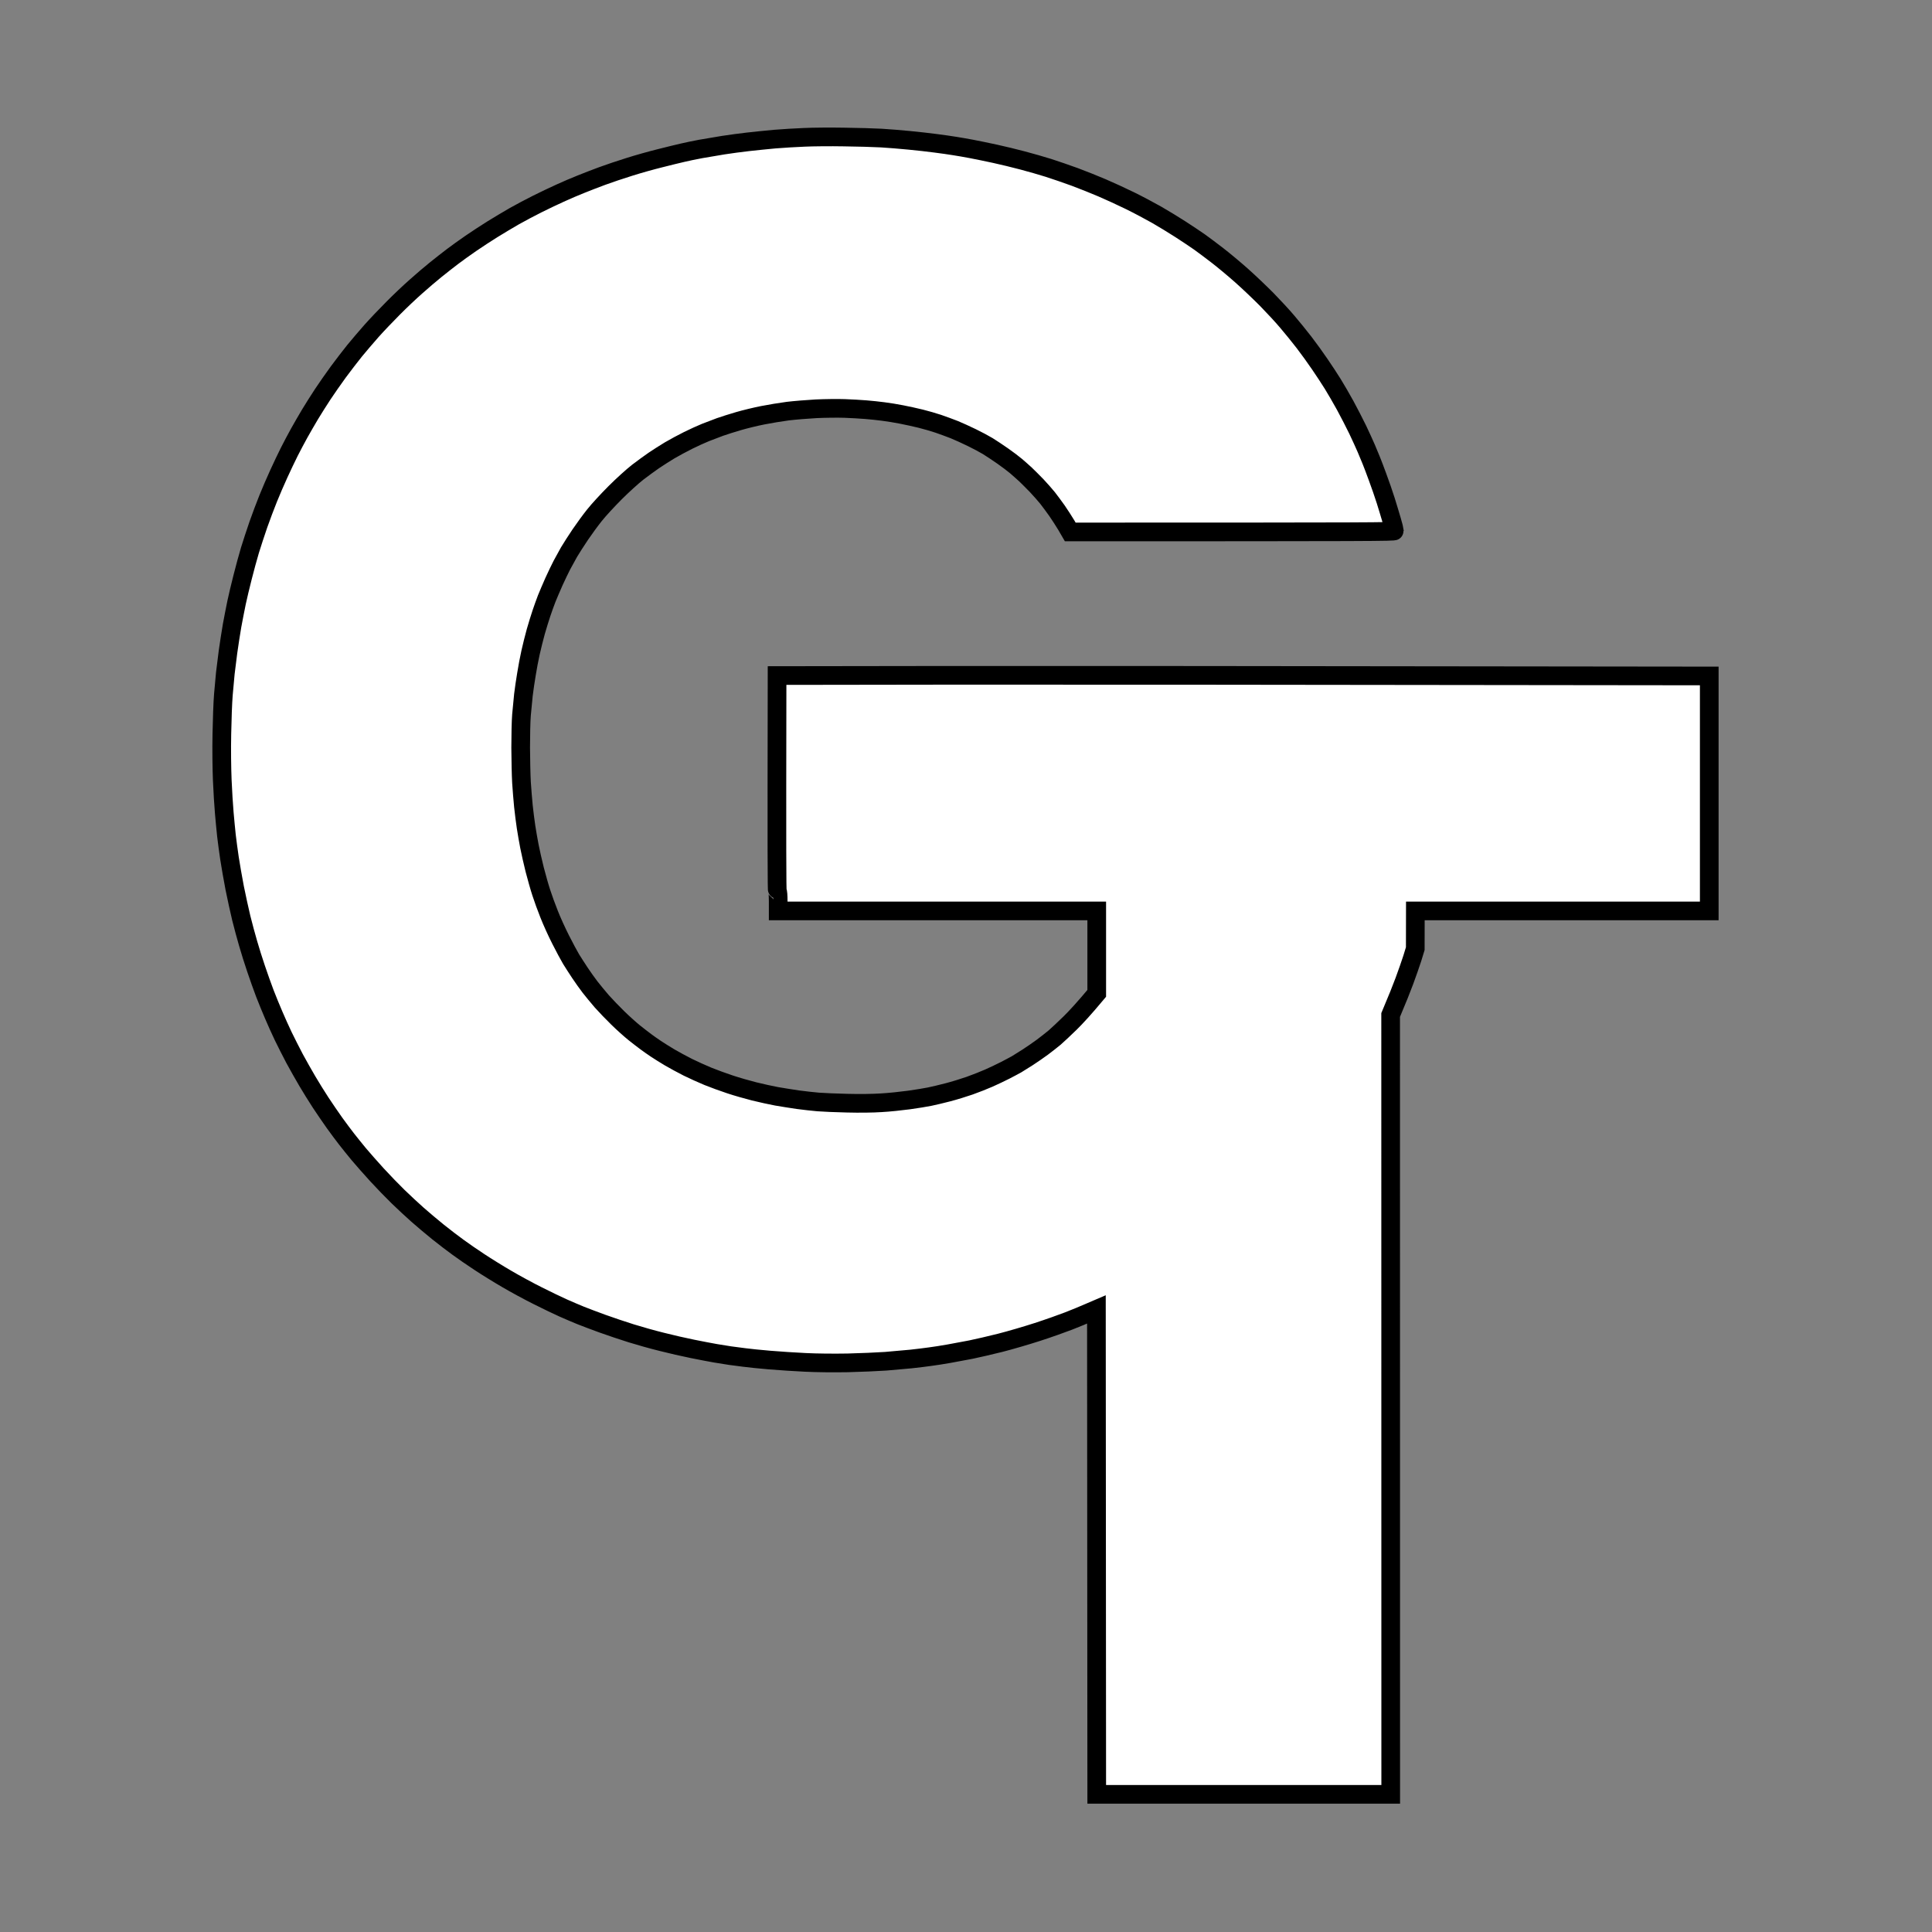 <svg width="24" height="24" viewBox="0 0 24 24" fill="none" xmlns="http://www.w3.org/2000/svg">
<rect x="0" y="0" width="24" height="24" fill="#808080" stroke="none"/>
<path d="M9.991 1.706C9.887 1.71 9.722 1.72 9.625 1.728C9.528 1.737 9.378 1.752 9.291 1.762C9.205 1.772 9.067 1.79 8.985 1.803C8.904 1.816 8.779 1.837 8.707 1.85C8.636 1.863 8.534 1.884 8.48 1.897C8.427 1.909 8.3 1.94 8.198 1.966C8.096 1.991 7.925 2.039 7.818 2.073C7.711 2.106 7.558 2.158 7.479 2.187C7.4 2.216 7.282 2.262 7.215 2.289C7.149 2.315 7.032 2.365 6.956 2.4C6.879 2.435 6.752 2.495 6.673 2.535C6.594 2.574 6.467 2.642 6.39 2.685C6.314 2.729 6.191 2.802 6.117 2.848C6.043 2.894 5.922 2.973 5.848 3.024C5.774 3.075 5.672 3.148 5.621 3.187C5.57 3.225 5.477 3.299 5.413 3.35C5.35 3.401 5.239 3.495 5.168 3.559C5.096 3.622 4.968 3.743 4.884 3.828C4.8 3.912 4.679 4.039 4.615 4.111C4.552 4.182 4.458 4.293 4.406 4.356C4.355 4.42 4.263 4.538 4.203 4.62C4.143 4.702 4.056 4.827 4.009 4.898C3.962 4.969 3.891 5.082 3.851 5.148C3.811 5.215 3.751 5.319 3.717 5.38C3.683 5.441 3.628 5.545 3.594 5.612C3.561 5.678 3.502 5.801 3.464 5.885C3.425 5.969 3.366 6.107 3.332 6.191C3.298 6.275 3.243 6.421 3.21 6.515C3.177 6.61 3.13 6.754 3.105 6.835C3.081 6.917 3.039 7.067 3.014 7.169C2.988 7.271 2.954 7.412 2.939 7.484C2.924 7.555 2.899 7.685 2.883 7.771C2.868 7.858 2.845 8.006 2.832 8.1C2.82 8.195 2.805 8.313 2.799 8.364C2.794 8.415 2.783 8.534 2.775 8.628C2.767 8.723 2.759 8.944 2.756 9.12C2.752 9.309 2.755 9.541 2.761 9.69C2.767 9.827 2.778 10.011 2.786 10.098C2.793 10.184 2.806 10.311 2.813 10.38C2.821 10.449 2.838 10.576 2.851 10.663C2.864 10.749 2.893 10.914 2.915 11.029C2.938 11.144 2.975 11.312 2.997 11.404C3.02 11.496 3.058 11.638 3.082 11.719C3.105 11.801 3.15 11.943 3.181 12.034C3.212 12.126 3.261 12.264 3.29 12.34C3.32 12.417 3.369 12.538 3.4 12.609C3.43 12.681 3.484 12.799 3.519 12.873C3.555 12.947 3.618 13.072 3.66 13.151C3.703 13.23 3.773 13.355 3.817 13.429C3.86 13.503 3.936 13.624 3.984 13.698C4.033 13.772 4.11 13.885 4.155 13.948C4.201 14.012 4.268 14.102 4.304 14.148C4.339 14.194 4.409 14.279 4.457 14.338C4.506 14.396 4.607 14.511 4.681 14.592C4.756 14.674 4.875 14.797 4.946 14.866C5.017 14.935 5.125 15.035 5.186 15.089C5.247 15.143 5.361 15.239 5.44 15.303C5.519 15.366 5.632 15.453 5.691 15.495C5.749 15.538 5.868 15.62 5.955 15.677C6.041 15.734 6.196 15.83 6.298 15.889C6.4 15.949 6.573 16.043 6.682 16.097C6.792 16.152 6.934 16.221 6.998 16.249C7.061 16.277 7.157 16.318 7.211 16.34C7.264 16.361 7.387 16.408 7.484 16.443C7.581 16.478 7.742 16.532 7.841 16.563C7.94 16.594 8.111 16.642 8.221 16.669C8.33 16.697 8.501 16.736 8.601 16.756C8.7 16.776 8.83 16.801 8.888 16.811C8.947 16.821 9.028 16.834 9.069 16.84C9.11 16.845 9.189 16.856 9.245 16.863C9.301 16.871 9.443 16.885 9.56 16.895C9.677 16.905 9.878 16.918 10.005 16.924C10.144 16.931 10.353 16.933 10.529 16.93C10.689 16.926 10.902 16.917 11.001 16.91C11.101 16.902 11.242 16.889 11.316 16.882C11.39 16.874 11.497 16.861 11.553 16.853C11.609 16.846 11.715 16.829 11.789 16.816C11.863 16.803 11.986 16.78 12.062 16.765C12.139 16.749 12.302 16.712 12.424 16.681C12.546 16.65 12.755 16.589 12.887 16.546C13.02 16.503 13.195 16.441 13.277 16.409C13.358 16.377 13.469 16.332 13.522 16.308L13.62 16.266L13.624 22.29H17.276L17.275 12.609C17.36 12.408 17.412 12.277 17.445 12.188C17.478 12.098 17.523 11.971 17.544 11.905L17.581 11.784L17.582 11.316H21.233V8.397C15.57 8.389 12.964 8.388 11.789 8.389L9.653 8.392C9.649 10.613 9.651 11.068 9.657 11.071C9.663 11.073 9.667 11.125 9.667 11.196V11.316H13.624V12.34C13.468 12.527 13.365 12.638 13.294 12.708C13.223 12.777 13.136 12.859 13.101 12.889C13.065 12.919 12.996 12.973 12.948 13.009C12.899 13.045 12.818 13.101 12.767 13.134C12.716 13.167 12.653 13.206 12.628 13.221C12.602 13.235 12.54 13.269 12.489 13.295C12.438 13.321 12.346 13.365 12.285 13.392C12.224 13.419 12.115 13.462 12.044 13.487C11.973 13.512 11.852 13.549 11.775 13.569C11.699 13.589 11.597 13.613 11.548 13.623C11.5 13.633 11.383 13.652 11.289 13.665C11.194 13.678 11.04 13.694 10.946 13.699C10.843 13.706 10.674 13.708 10.524 13.704C10.386 13.701 10.224 13.694 10.163 13.689C10.101 13.684 9.989 13.671 9.912 13.661C9.836 13.65 9.717 13.631 9.648 13.619C9.579 13.606 9.454 13.579 9.37 13.558C9.286 13.537 9.15 13.498 9.069 13.471C8.987 13.444 8.864 13.399 8.795 13.371C8.727 13.343 8.614 13.292 8.545 13.258C8.476 13.223 8.374 13.168 8.318 13.135C8.262 13.102 8.185 13.053 8.147 13.028C8.108 13.002 8.054 12.964 8.026 12.943C7.998 12.923 7.933 12.872 7.882 12.832C7.831 12.791 7.738 12.708 7.675 12.646C7.612 12.585 7.522 12.491 7.475 12.438C7.429 12.384 7.363 12.305 7.33 12.262C7.296 12.218 7.24 12.139 7.204 12.085C7.169 12.032 7.119 11.955 7.094 11.914C7.07 11.873 7.011 11.765 6.965 11.673C6.918 11.581 6.854 11.44 6.822 11.358C6.789 11.276 6.745 11.155 6.724 11.089C6.702 11.023 6.666 10.894 6.642 10.802C6.619 10.71 6.59 10.581 6.577 10.515C6.564 10.448 6.545 10.34 6.535 10.274C6.525 10.207 6.51 10.091 6.502 10.014C6.494 9.938 6.484 9.804 6.478 9.718C6.473 9.631 6.469 9.437 6.468 9.287C6.468 9.136 6.472 8.955 6.478 8.883C6.484 8.812 6.495 8.699 6.502 8.633C6.51 8.567 6.527 8.45 6.54 8.374C6.552 8.297 6.575 8.176 6.591 8.105C6.607 8.033 6.636 7.917 6.656 7.845C6.676 7.774 6.708 7.672 6.726 7.618C6.744 7.565 6.773 7.483 6.791 7.437C6.809 7.392 6.85 7.296 6.882 7.224C6.915 7.153 6.958 7.061 6.98 7.02C7.001 6.98 7.041 6.907 7.069 6.858C7.098 6.81 7.16 6.712 7.209 6.64C7.257 6.569 7.336 6.461 7.385 6.4C7.434 6.338 7.549 6.213 7.641 6.121C7.737 6.025 7.857 5.917 7.922 5.866C7.985 5.818 8.075 5.752 8.122 5.72C8.169 5.688 8.257 5.632 8.318 5.595C8.379 5.559 8.484 5.503 8.55 5.47C8.616 5.437 8.712 5.394 8.763 5.373C8.814 5.353 8.895 5.322 8.944 5.304C8.992 5.287 9.096 5.254 9.175 5.231C9.254 5.208 9.39 5.175 9.477 5.158C9.563 5.141 9.703 5.118 9.787 5.107C9.871 5.097 10.03 5.084 10.139 5.078C10.249 5.073 10.407 5.071 10.492 5.074C10.576 5.077 10.694 5.084 10.756 5.089C10.817 5.094 10.915 5.104 10.973 5.112C11.032 5.119 11.134 5.136 11.2 5.149C11.267 5.162 11.373 5.185 11.437 5.201C11.501 5.217 11.599 5.245 11.655 5.264C11.711 5.283 11.8 5.316 11.854 5.337C11.907 5.359 12.005 5.403 12.072 5.436C12.138 5.468 12.228 5.516 12.271 5.542C12.314 5.569 12.398 5.624 12.456 5.665C12.515 5.706 12.59 5.763 12.623 5.791C12.656 5.819 12.708 5.866 12.739 5.894C12.769 5.922 12.831 5.985 12.878 6.033C12.924 6.082 12.985 6.151 13.013 6.186C13.041 6.222 13.094 6.293 13.13 6.344C13.165 6.395 13.217 6.475 13.245 6.522L13.295 6.608C17.092 6.608 17.322 6.606 17.322 6.594C17.322 6.586 17.307 6.529 17.289 6.467C17.271 6.404 17.237 6.293 17.214 6.219C17.191 6.145 17.145 6.013 17.113 5.927C17.081 5.84 17.045 5.744 17.032 5.714C17.02 5.683 16.993 5.618 16.972 5.57C16.951 5.522 16.904 5.417 16.866 5.338C16.828 5.259 16.758 5.124 16.711 5.037C16.663 4.95 16.593 4.829 16.555 4.768C16.517 4.707 16.445 4.597 16.394 4.523C16.344 4.449 16.256 4.327 16.199 4.253C16.141 4.178 16.048 4.063 15.992 3.998C15.937 3.932 15.822 3.808 15.738 3.722C15.653 3.636 15.511 3.501 15.422 3.422C15.333 3.343 15.2 3.232 15.126 3.175C15.052 3.118 14.95 3.041 14.899 3.005C14.848 2.969 14.741 2.898 14.662 2.847C14.583 2.796 14.452 2.716 14.37 2.669C14.289 2.623 14.139 2.543 14.037 2.493C13.935 2.443 13.778 2.371 13.689 2.333C13.6 2.295 13.448 2.234 13.351 2.198C13.254 2.163 13.108 2.112 13.026 2.086C12.945 2.061 12.799 2.018 12.702 1.993C12.605 1.967 12.451 1.93 12.359 1.91C12.267 1.89 12.136 1.863 12.067 1.85C11.998 1.837 11.902 1.82 11.854 1.813C11.806 1.805 11.701 1.79 11.622 1.78C11.543 1.769 11.395 1.753 11.293 1.743C11.191 1.733 11.035 1.72 10.946 1.715C10.856 1.71 10.648 1.704 10.482 1.702C10.317 1.699 10.096 1.701 9.991 1.706Z" fill="white" stroke="black" stroke-width="0.232"/>
</svg>
